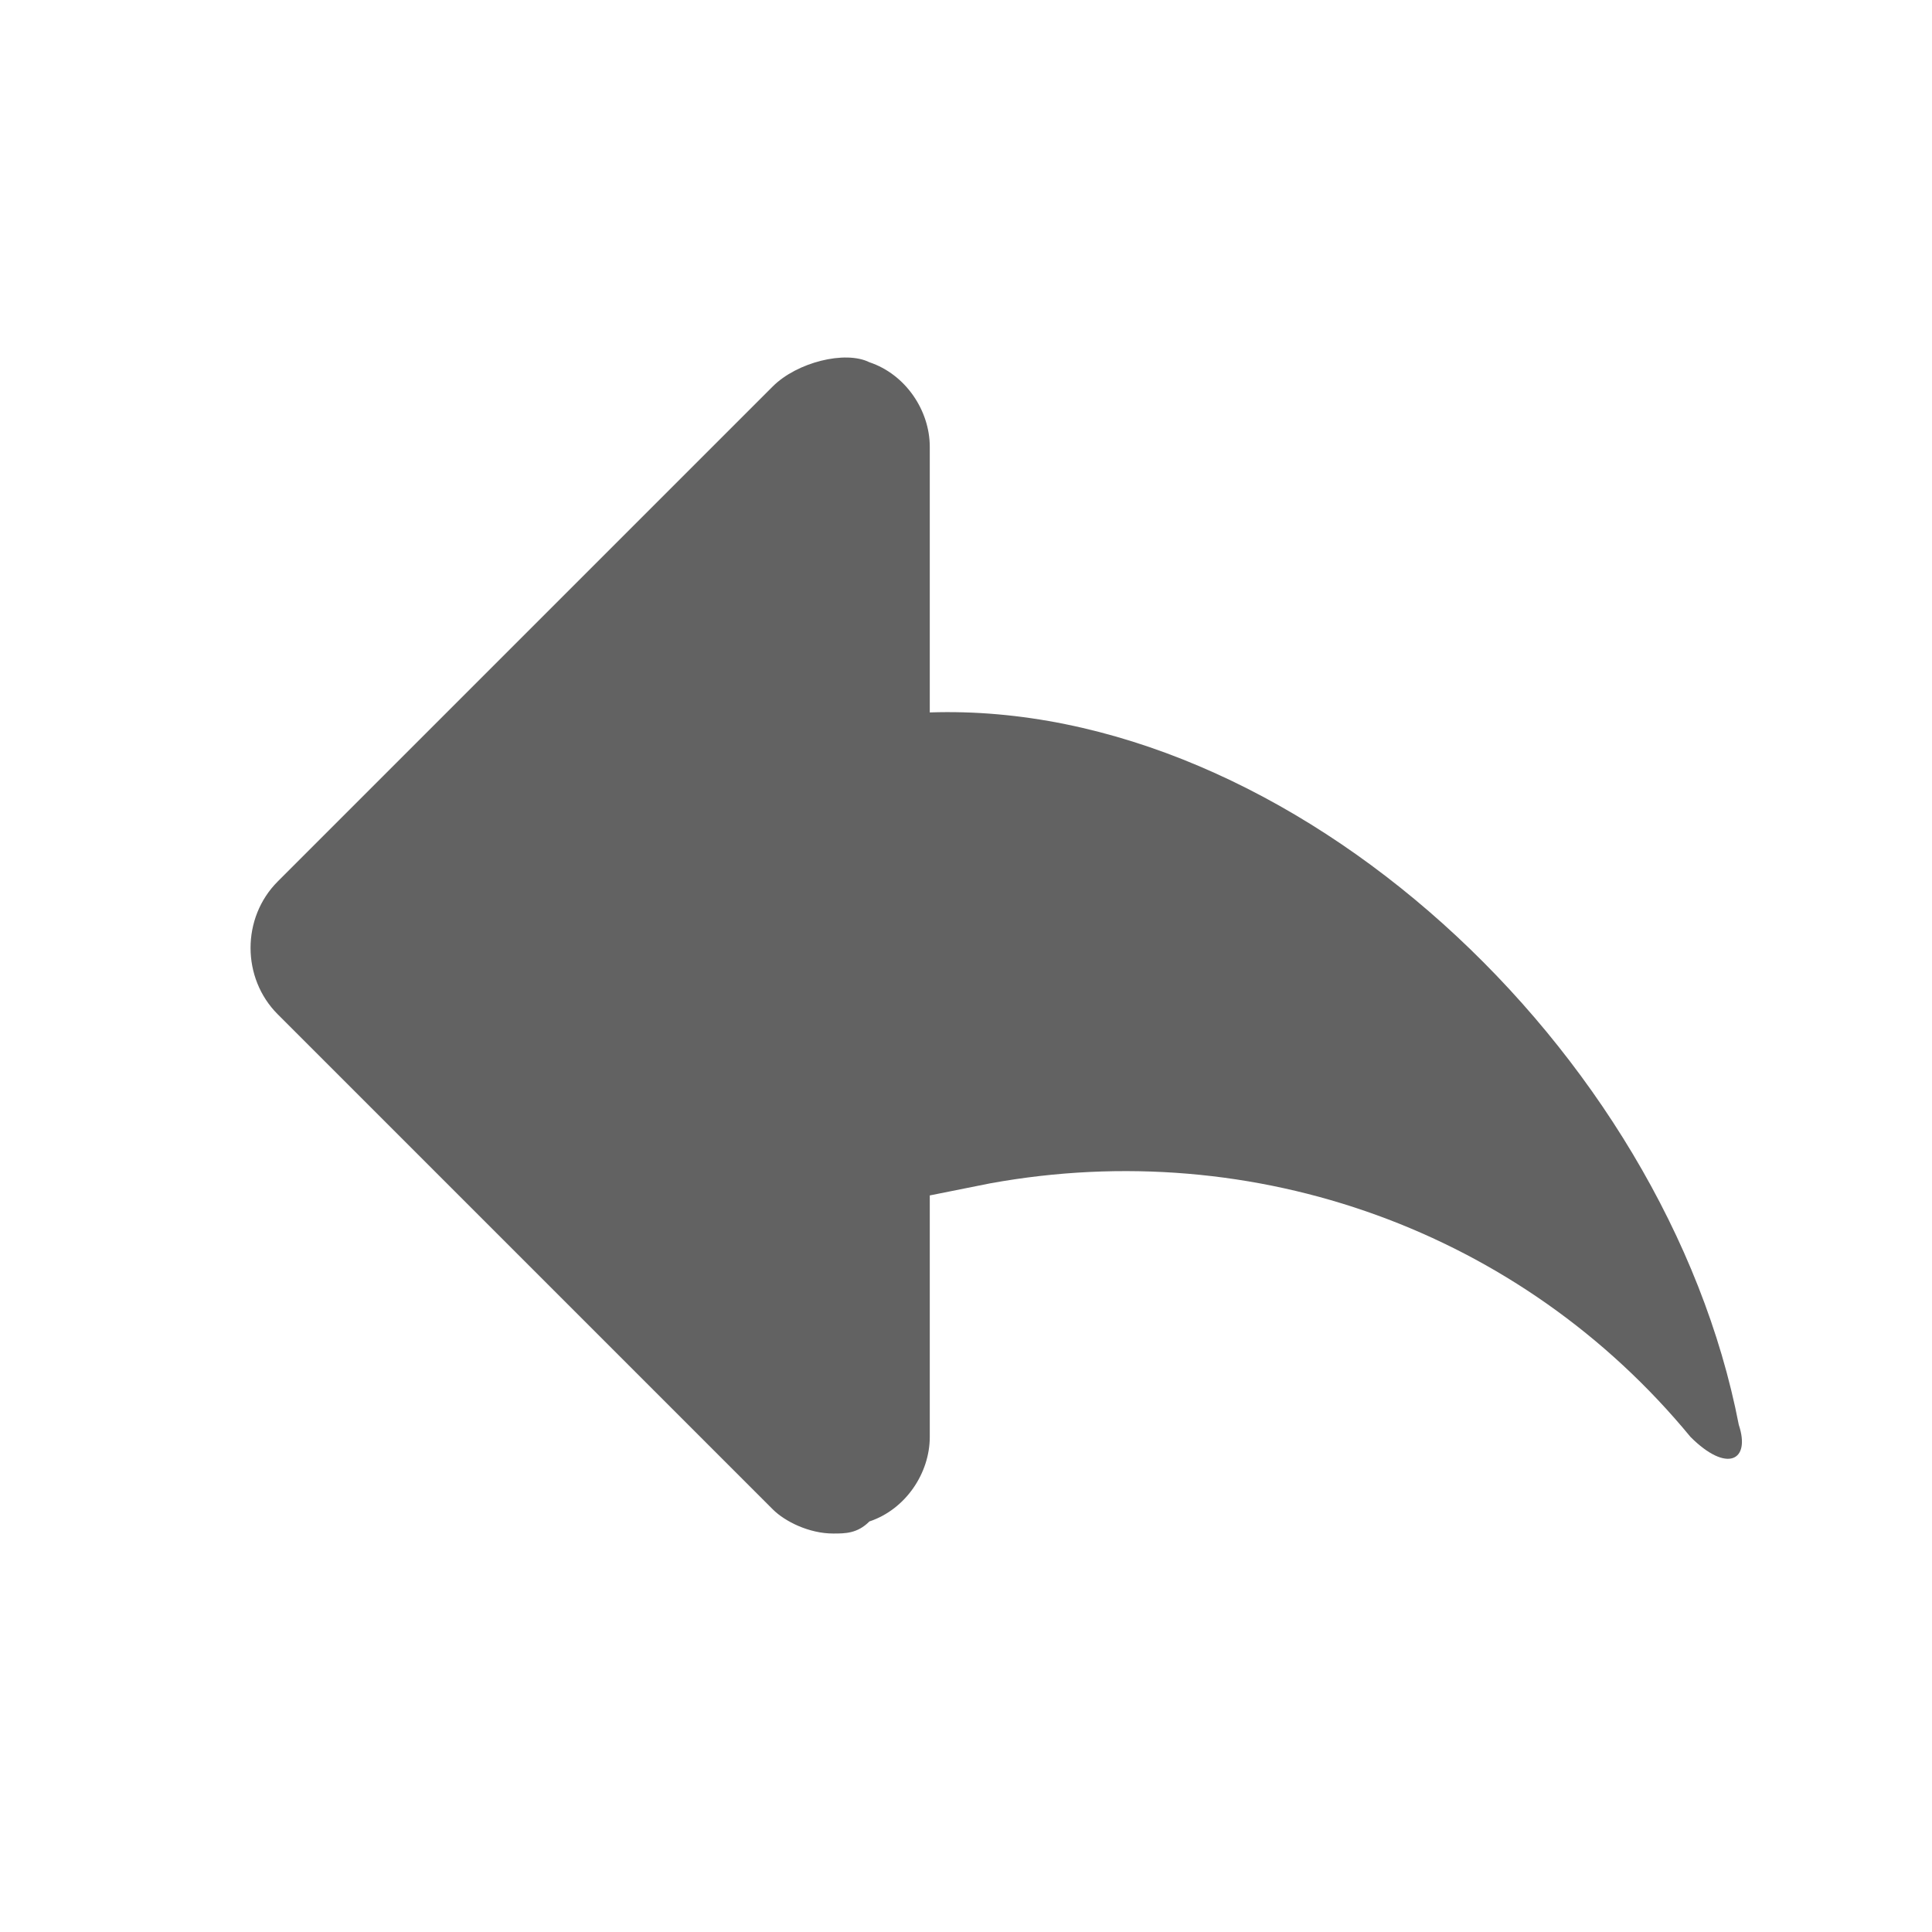 <?xml version="1.0" encoding="utf-8"?>
<!-- Generator: Adobe Illustrator 24.1.0, SVG Export Plug-In . SVG Version: 6.00 Build 0)  -->
<svg version="1.1" id="图层_1" xmlns="http://www.w3.org/2000/svg" xmlns:xlink="http://www.w3.org/1999/xlink" x="0px" y="0px"
	 viewBox="0 0 16 16" enable-background="new 0 0 16 16" xml:space="preserve">
<path fill="#626262" d="M7.7,5.9l0-2.2c0-0.3-0.2-0.6-0.5-0.7C7,2.9,6.6,3,6.4,3.2L2.3,7.3c-0.3,0.3-0.3,0.8,0,1.1l4.1,4.1
	c0.1,0.1,0.3,0.2,0.5,0.2c0.1,0,0.2,0,0.3-0.1c0.3-0.1,0.5-0.4,0.5-0.7l0-2l0.5-0.1c2.2-0.4,4.4,0.4,5.8,2.1
	c0.3,0.3,0.5,0.2,0.4-0.1C13.8,8.7,10.7,5.8,7.7,5.9z"/>
</svg>
